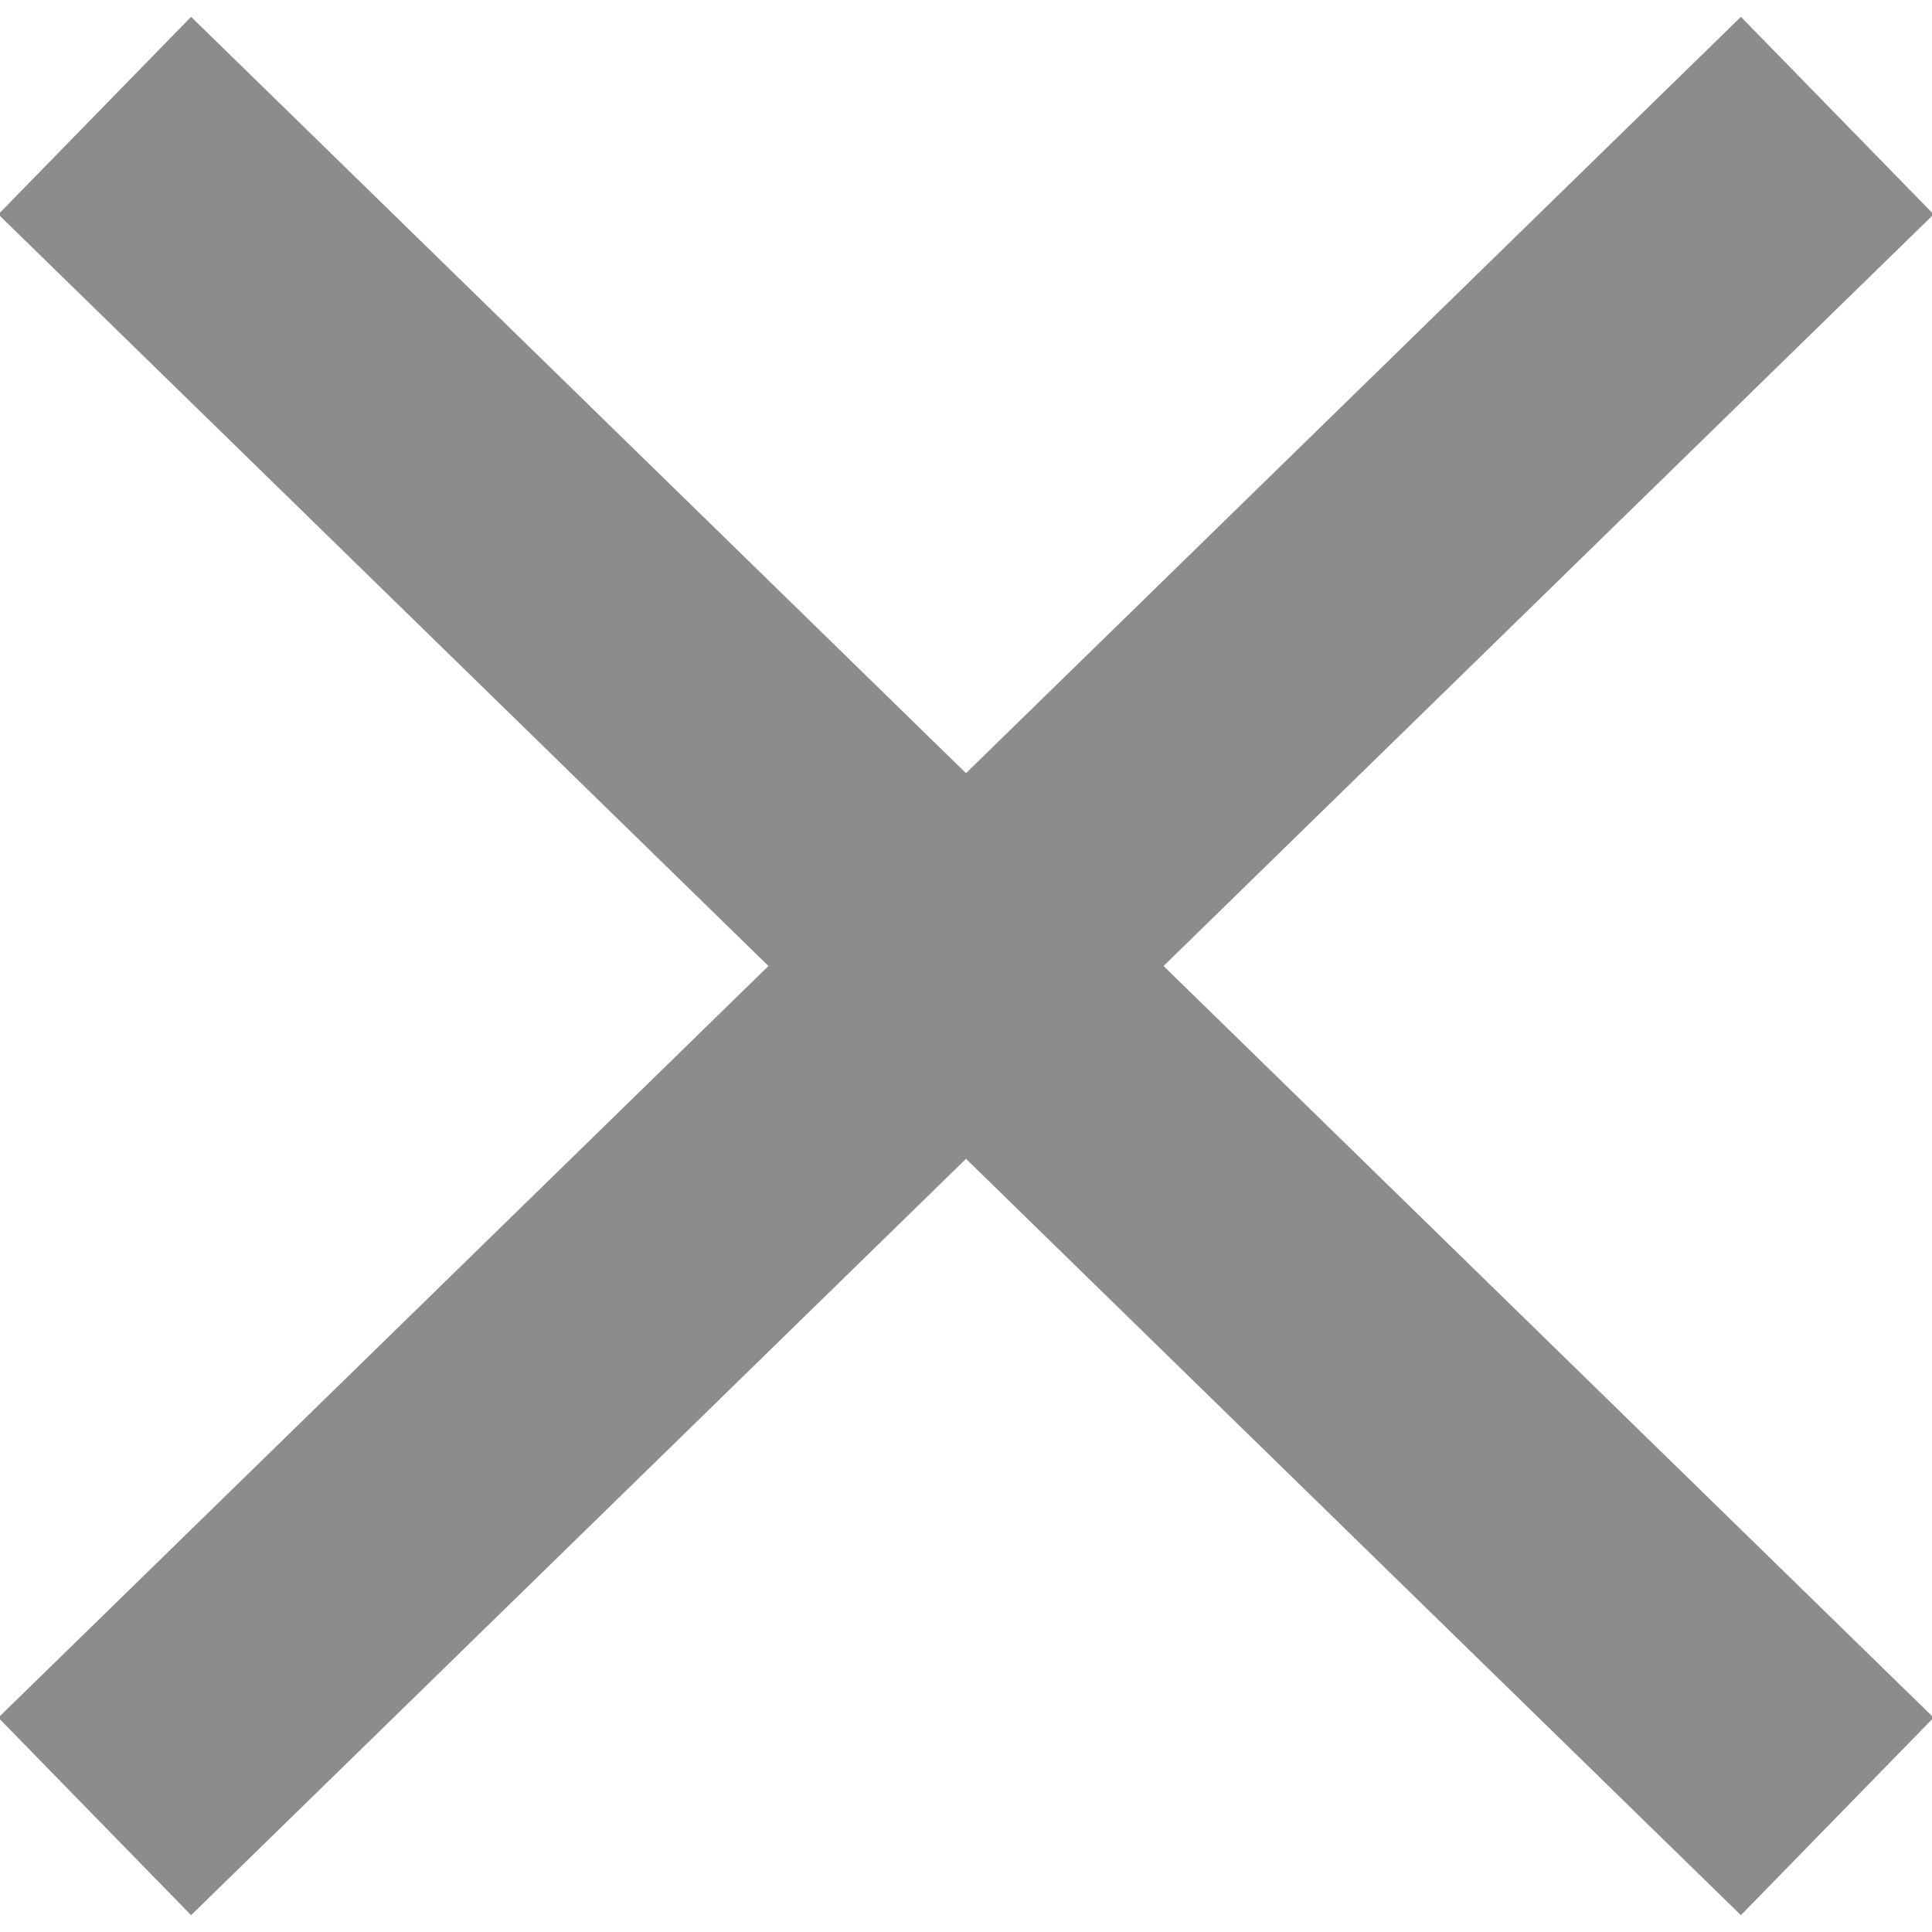<?xml version="1.0" encoding="UTF-8" standalone="no"?>
<svg width="21px" height="21px" viewBox="0 0 21 21" version="1.1" xmlns="http://www.w3.org/2000/svg" xmlns:xlink="http://www.w3.org/1999/xlink" xmlns:sketch="http://www.bohemiancoding.com/sketch/ns">
    <!-- Generator: Sketch 3.5.1 (25234) - http://www.bohemiancoding.com/sketch -->
    <title>cross</title>
    <desc>Created with Sketch.</desc>
    <defs></defs>
    <g id="Page-1" stroke="none" stroke-width="1" fill="none" fill-rule="evenodd" sketch:type="MSPage">
        <g id="cross" sketch:type="MSLayerGroup" transform="translate(-1, 0)" fill="#8C8C8C">
            <path d="M4.151,19.769 L20.945,3.377 L22.018,2.33 L19.923,0.183 L18.849,1.231 L2.055,17.623 L0.982,18.67 L3.077,20.817 L4.151,19.769 L4.151,19.769 Z" id="Shape" sketch:type="MSShapeGroup"></path>
            <path d="M2.055,3.377 L18.849,19.769 L19.923,20.817 L22.018,18.67 L20.945,17.623 L4.151,1.231 L3.077,0.183 L0.982,2.33 L2.055,3.377 L2.055,3.377 Z" id="Shape" sketch:type="MSShapeGroup"></path>
        </g>
    </g>
</svg>